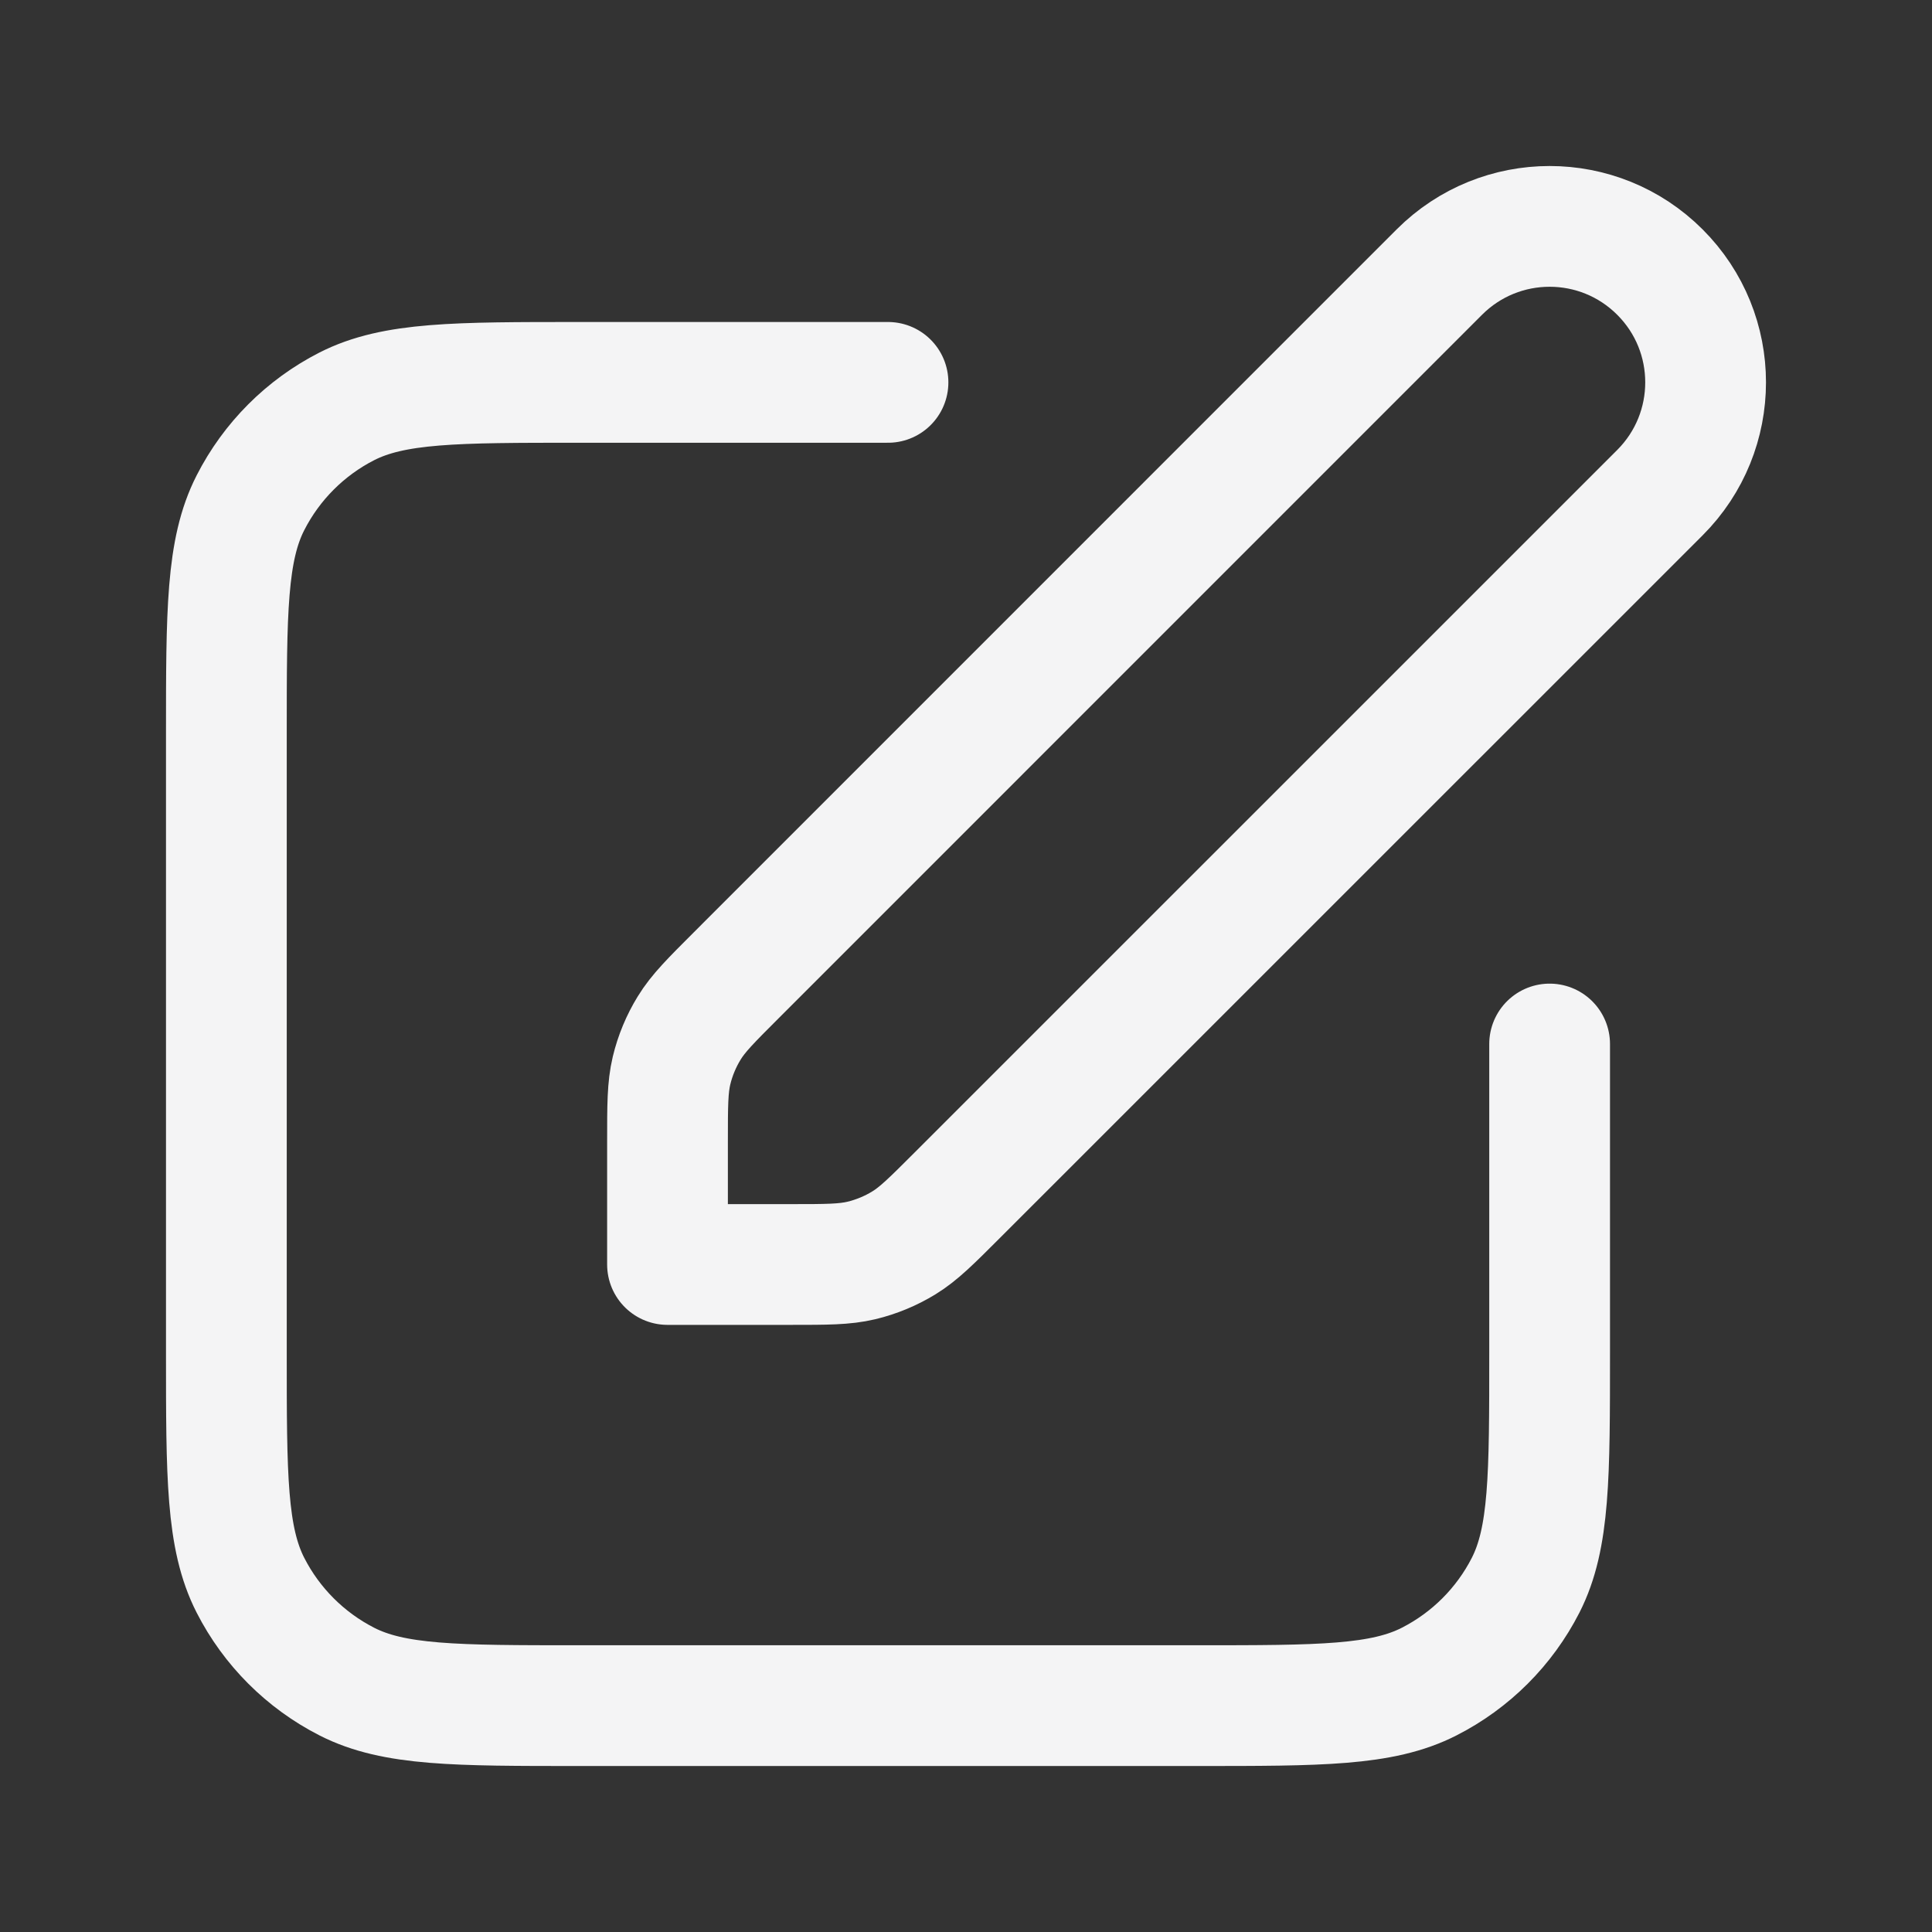 <svg width="24" height="24" viewBox="0 0 24 24" fill="none" xmlns="http://www.w3.org/2000/svg">
<rect x="0" y="0" width="24" height="24" fill="#333333" stroke="none"/>
<g clip-path="url(#clip0_2249_6283)">
<path d="M11.031 4.75H7.196C5.661 4.75 4.894 4.75 4.308 5.048C3.793 5.311 3.374 5.73 3.111 6.246C2.812 6.832 2.812 7.599 2.812 9.133V16.804C2.812 18.338 2.812 19.106 3.111 19.692C3.374 20.207 3.793 20.626 4.308 20.889C4.894 21.188 5.661 21.188 7.196 21.188H14.867C16.401 21.188 17.168 21.188 17.754 20.889C18.27 20.626 18.689 20.207 18.952 19.692C19.25 19.106 19.25 18.338 19.25 16.804V12.969M8.292 15.708H9.821C10.268 15.708 10.491 15.708 10.701 15.658C10.887 15.613 11.066 15.539 11.229 15.439C11.413 15.326 11.571 15.168 11.887 14.852L20.62 6.12C21.377 5.363 21.377 4.136 20.62 3.38C19.863 2.623 18.637 2.623 17.88 3.38L9.148 12.113C8.832 12.429 8.674 12.586 8.561 12.771C8.461 12.934 8.387 13.112 8.342 13.299C8.292 13.509 8.292 13.732 8.292 14.179V15.708Z" stroke="#F4F4F5" stroke-width="1.5" stroke-linecap="round" stroke-linejoin="round"/>
</g>
<defs>
<clipPath id="clip0_2249_6283">
<rect width="20" height="20" fill="white" transform="translate(2 2)"/>
</clipPath>
</defs>
</svg>
